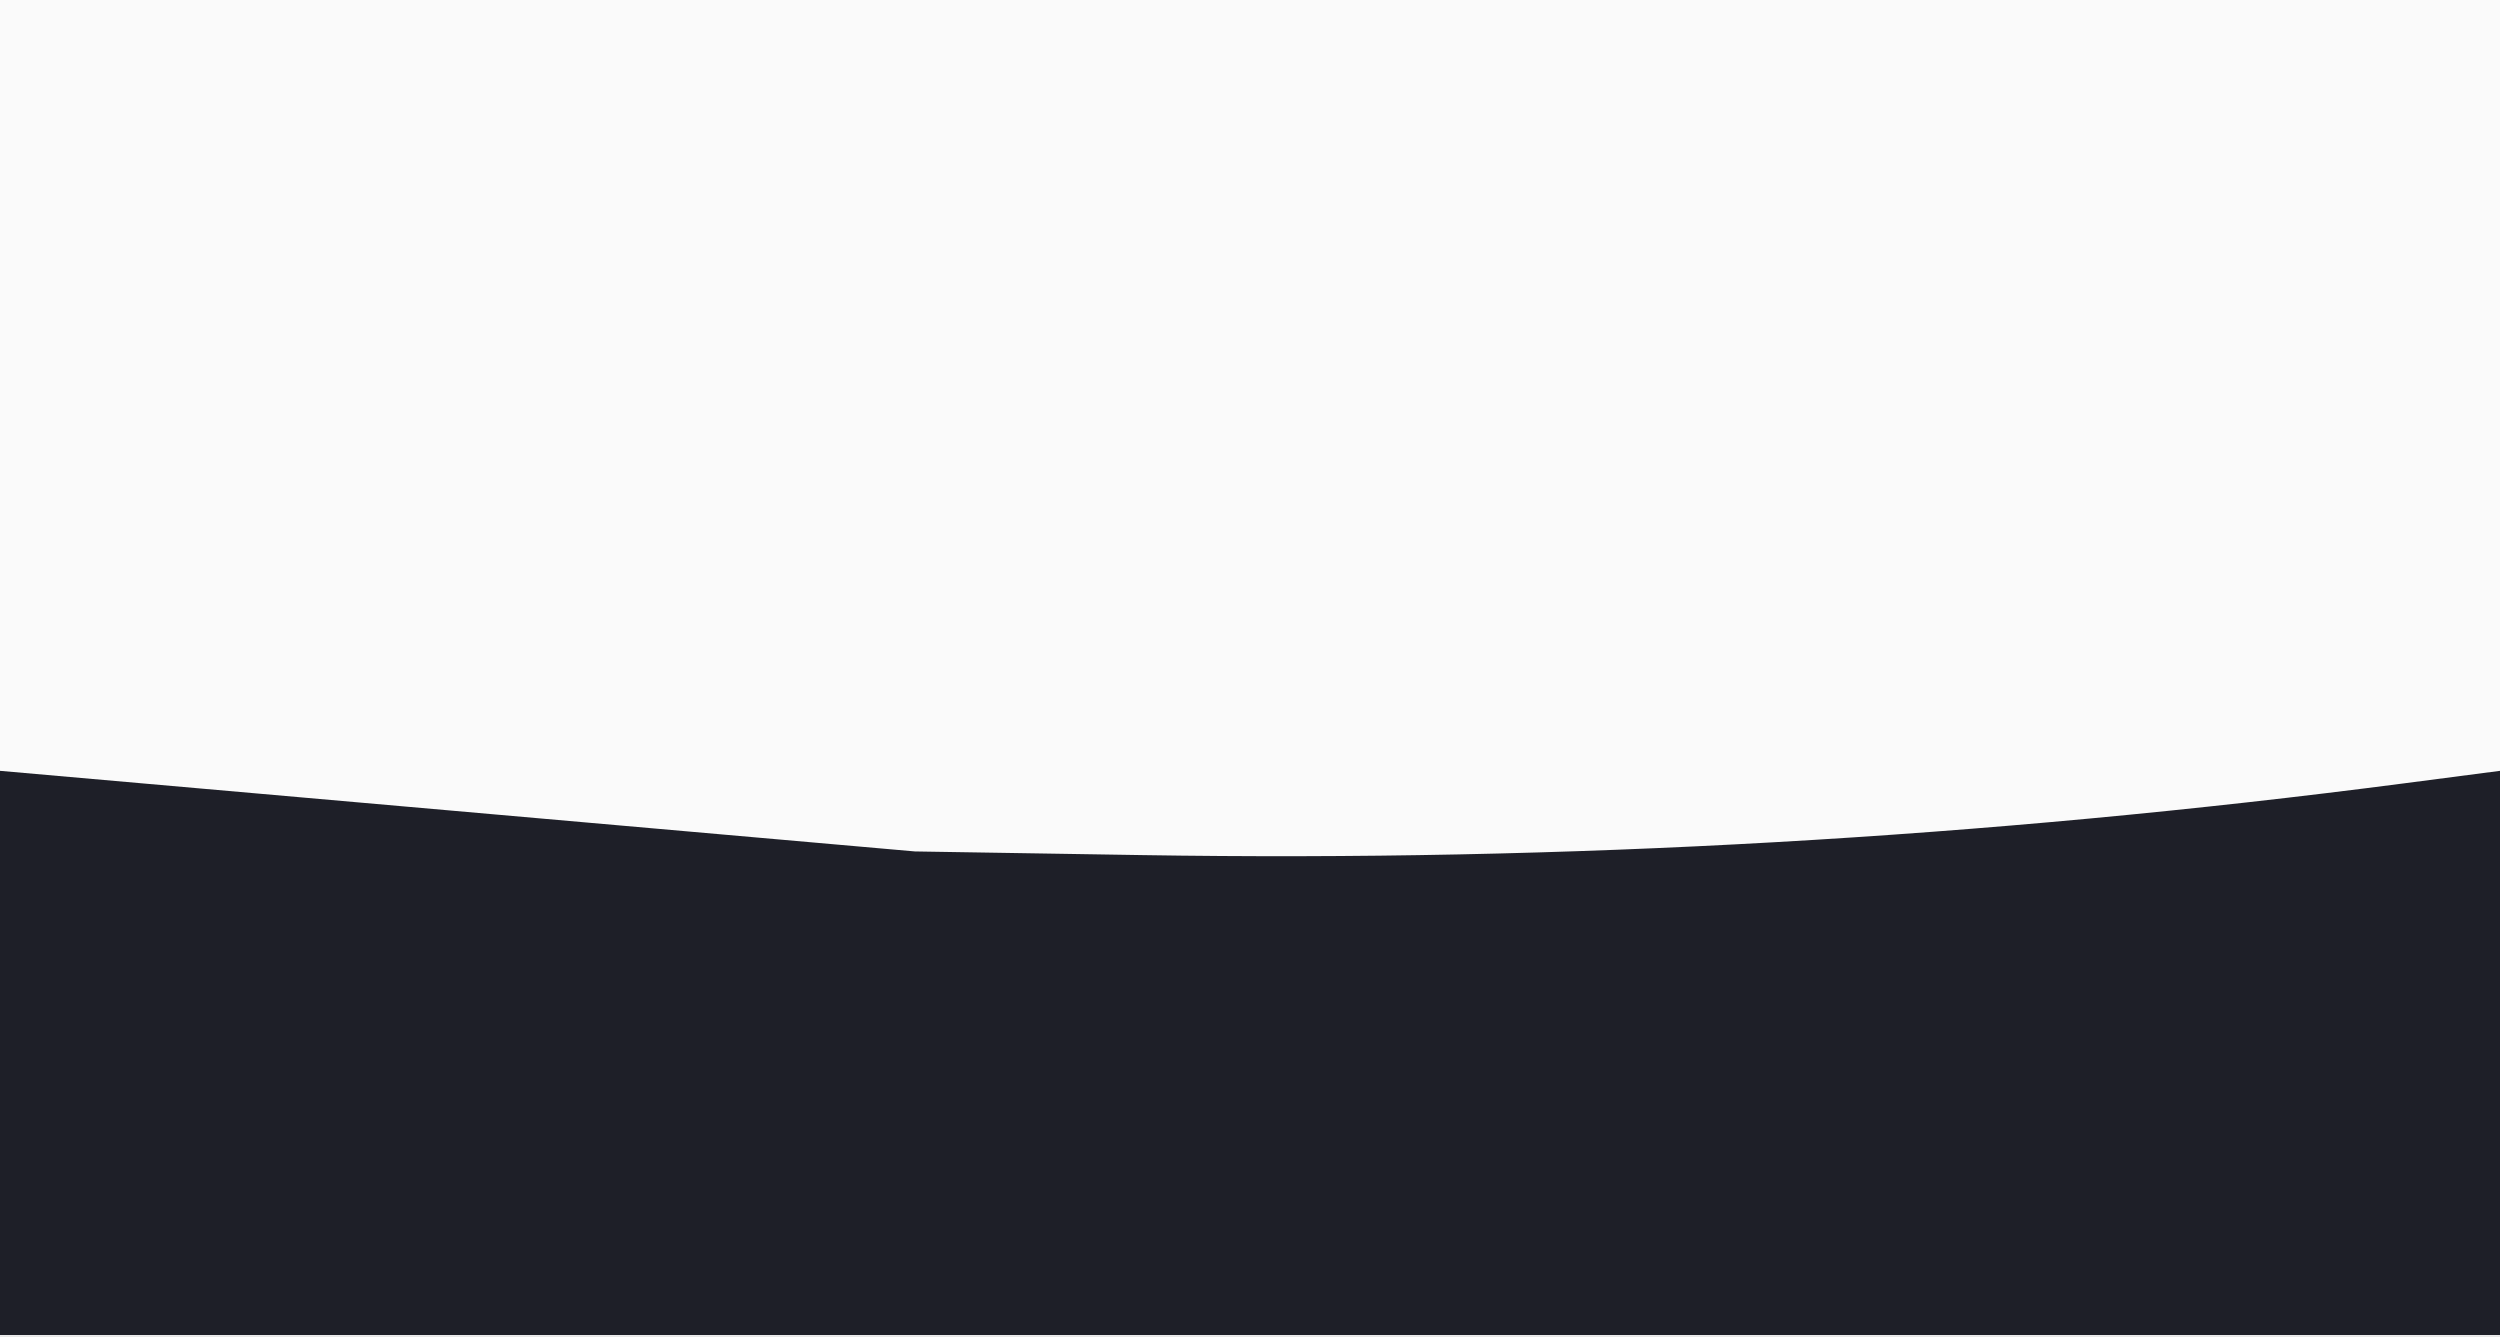 <svg width="1440" height="770" viewBox="0 0 1440 770" fill="none" xmlns="http://www.w3.org/2000/svg">
<rect x="0" y="0" width="1440" height="770" fill="#808080" stroke="none"/>
<g clip-path="url(#clip0_3_1397)">
<rect width="1440" height="770" fill="#FAFAFA"/>
<path d="M0 444L527 490.429L657.739 492.534C900.922 496.45 1144.07 482.618 1385.24 451.146L1440 444V769H0V444Z" fill="#1E1F28"/>
</g>
<defs>
<clipPath id="clip0_3_1397">
<rect width="1440" height="770" fill="white"/>
</clipPath>
</defs>
</svg>
